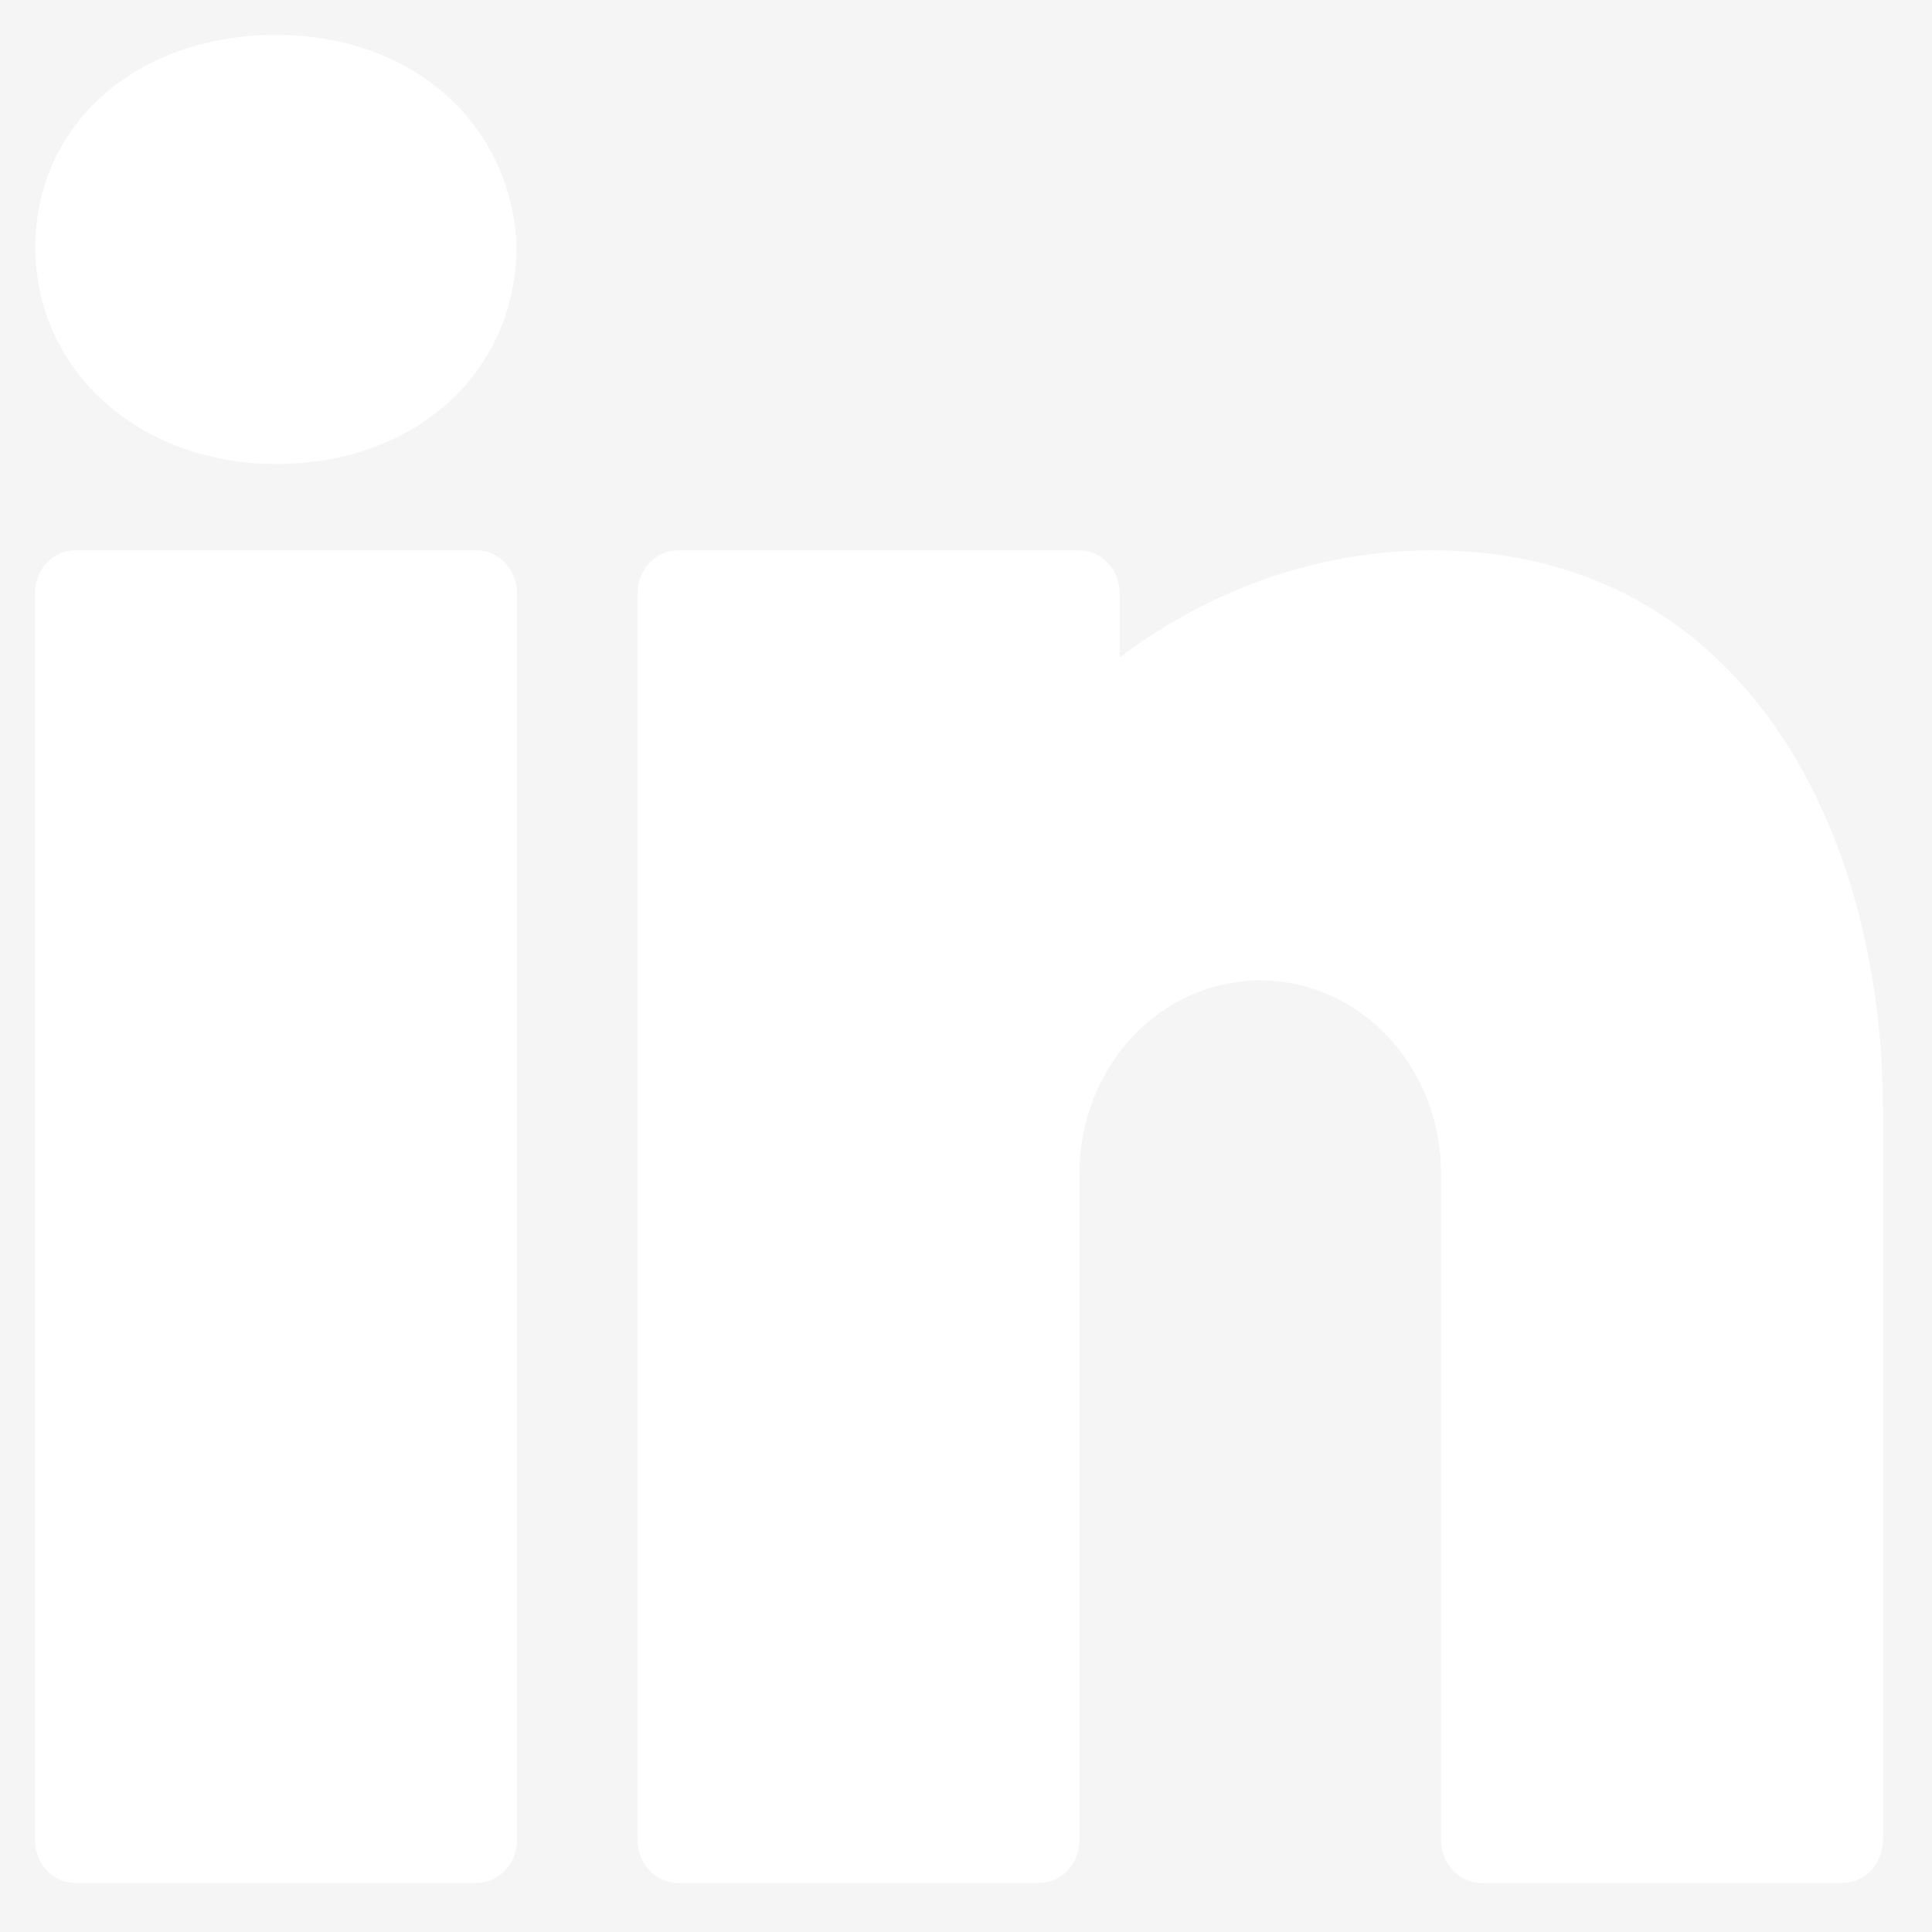 <svg width="30" height="30" viewBox="0 0 30 30" fill="none" xmlns="http://www.w3.org/2000/svg">
<rect width="30" height="30" fill="#F5F5F5"/>
<path fill-rule="evenodd" clip-rule="evenodd" d="M4.285 0.542C2.121 0.542 0.549 1.93 0.549 3.839C0.549 5.755 2.158 7.204 4.285 7.204C6.45 7.204 8.022 5.789 8.022 3.8C7.922 1.885 6.381 0.542 4.285 0.542ZM1.166 8.546C0.823 8.546 0.542 8.846 0.542 9.213V28.571C0.542 28.938 0.823 29.238 1.166 29.238H7.404C7.748 29.238 8.028 28.938 8.028 28.571V9.213C8.028 8.846 7.748 8.546 7.404 8.546H1.166ZM9.9 9.213C9.9 8.846 10.18 8.546 10.524 8.546H16.762C17.105 8.546 17.386 8.846 17.386 9.213V10.208C18.39 9.454 20.049 8.546 22.244 8.546C27.073 8.546 29.238 12.905 29.238 17.223V28.571C29.238 28.938 28.957 29.238 28.614 29.238H23C22.655 29.238 22.376 28.939 22.376 28.571V18.224C22.376 16.642 21.24 15.354 19.793 15.234C19.72 15.221 19.647 15.221 19.574 15.221H19.569H19.564C19.491 15.221 19.418 15.221 19.345 15.234C17.897 15.354 16.762 16.642 16.762 18.224V18.391V18.558V28.571C16.762 28.939 16.482 29.238 16.138 29.238H10.524C10.18 29.238 9.9 28.938 9.9 28.571V9.213Z" fill="white"/>
</svg>
